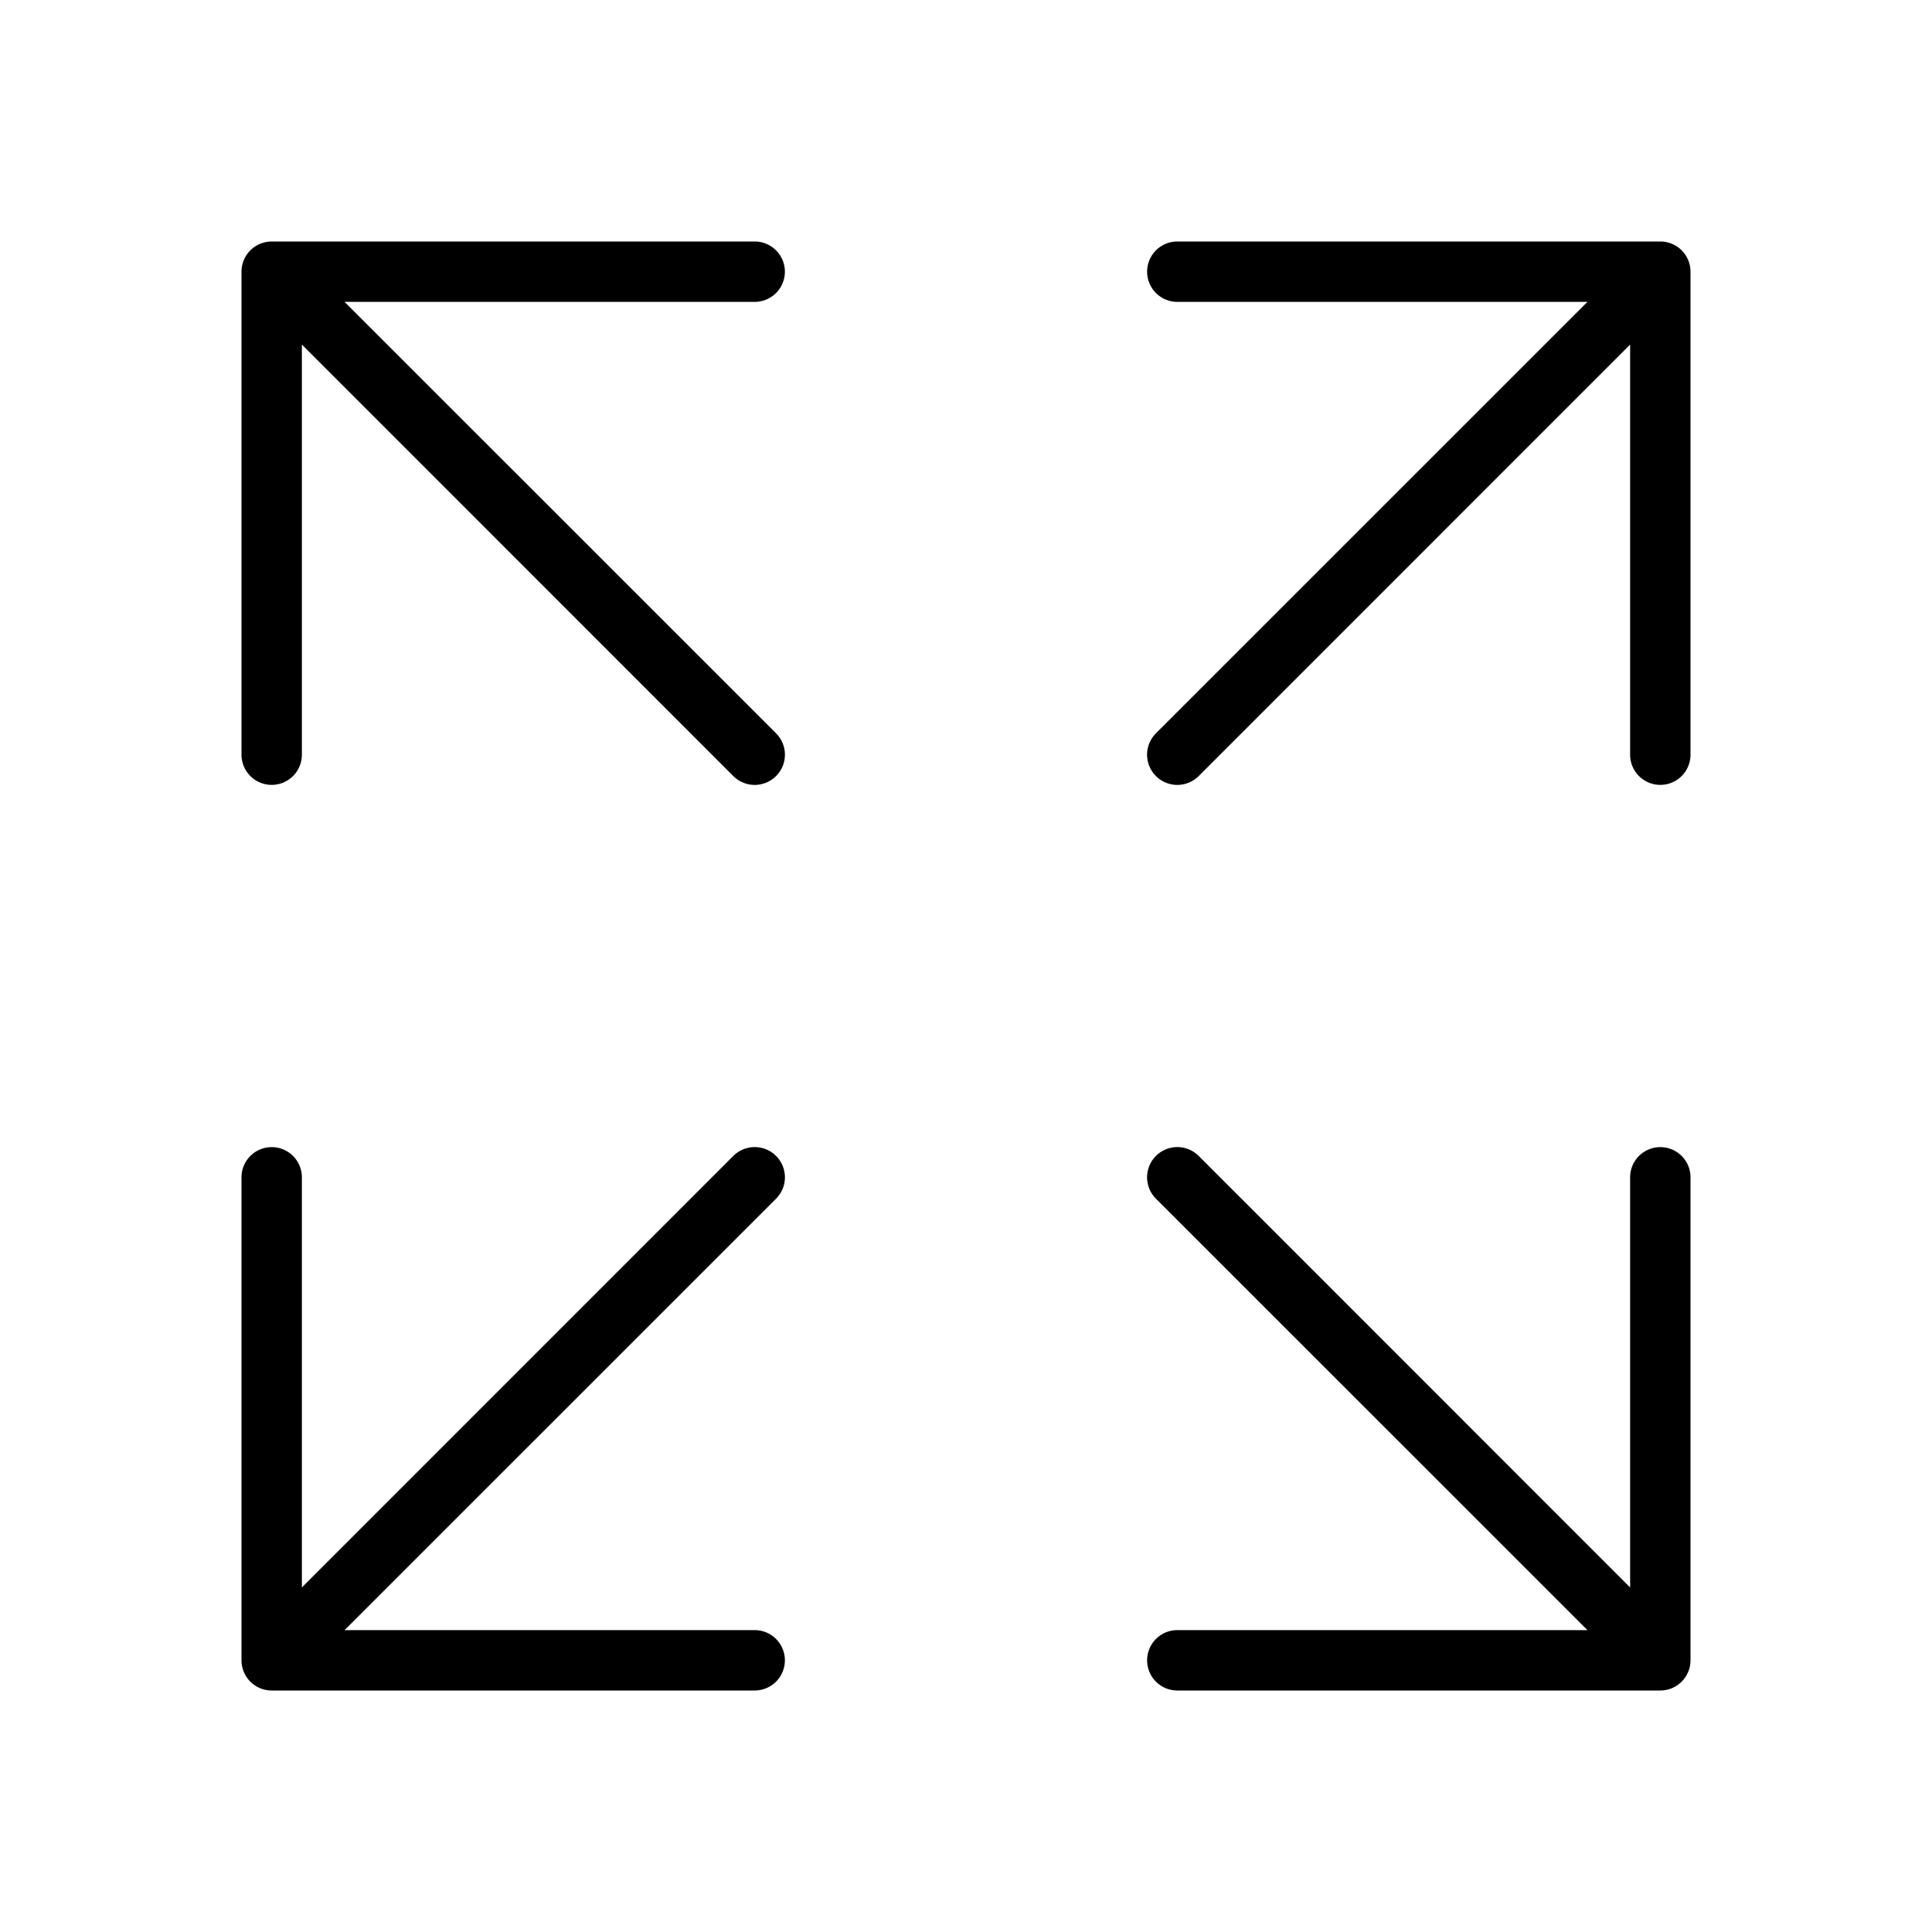 <svg xmlns="http://www.w3.org/2000/svg" fill="none" viewBox="0 0 32 32" width="1em" height="1em"><path fill="currentColor" fill-rule="evenodd" d="M12.854 12.146 5.707 5H12.5a.5.5 0 0 0 0-1h-8a.5.5 0 0 0-.5.5v8a.5.5 0 0 0 1 0V5.707l7.146 7.147a.5.5 0 0 0 .708-.708Zm7 .708L27 5.707V12.5a.5.5 0 0 0 1 0v-8a.5.5 0 0 0-.5-.5h-8a.5.5 0 0 0 0 1h6.793l-7.147 7.146a.5.5 0 0 0 .708.708Zm-.708 7a.5.5 0 0 1 .708-.708L27 26.293V19.5a.5.5 0 0 1 1 0v8a.5.5 0 0 1-.5.5h-8a.5.5 0 0 1 0-1h6.793l-7.147-7.146Zm-6.292 0a.5.5 0 0 0-.708-.708L5 26.293V19.5a.5.5 0 0 0-1 0v8a.5.5 0 0 0 .5.5h8a.5.5 0 0 0 0-1H5.707l7.147-7.146Z" clip-rule="evenodd"/></svg>
